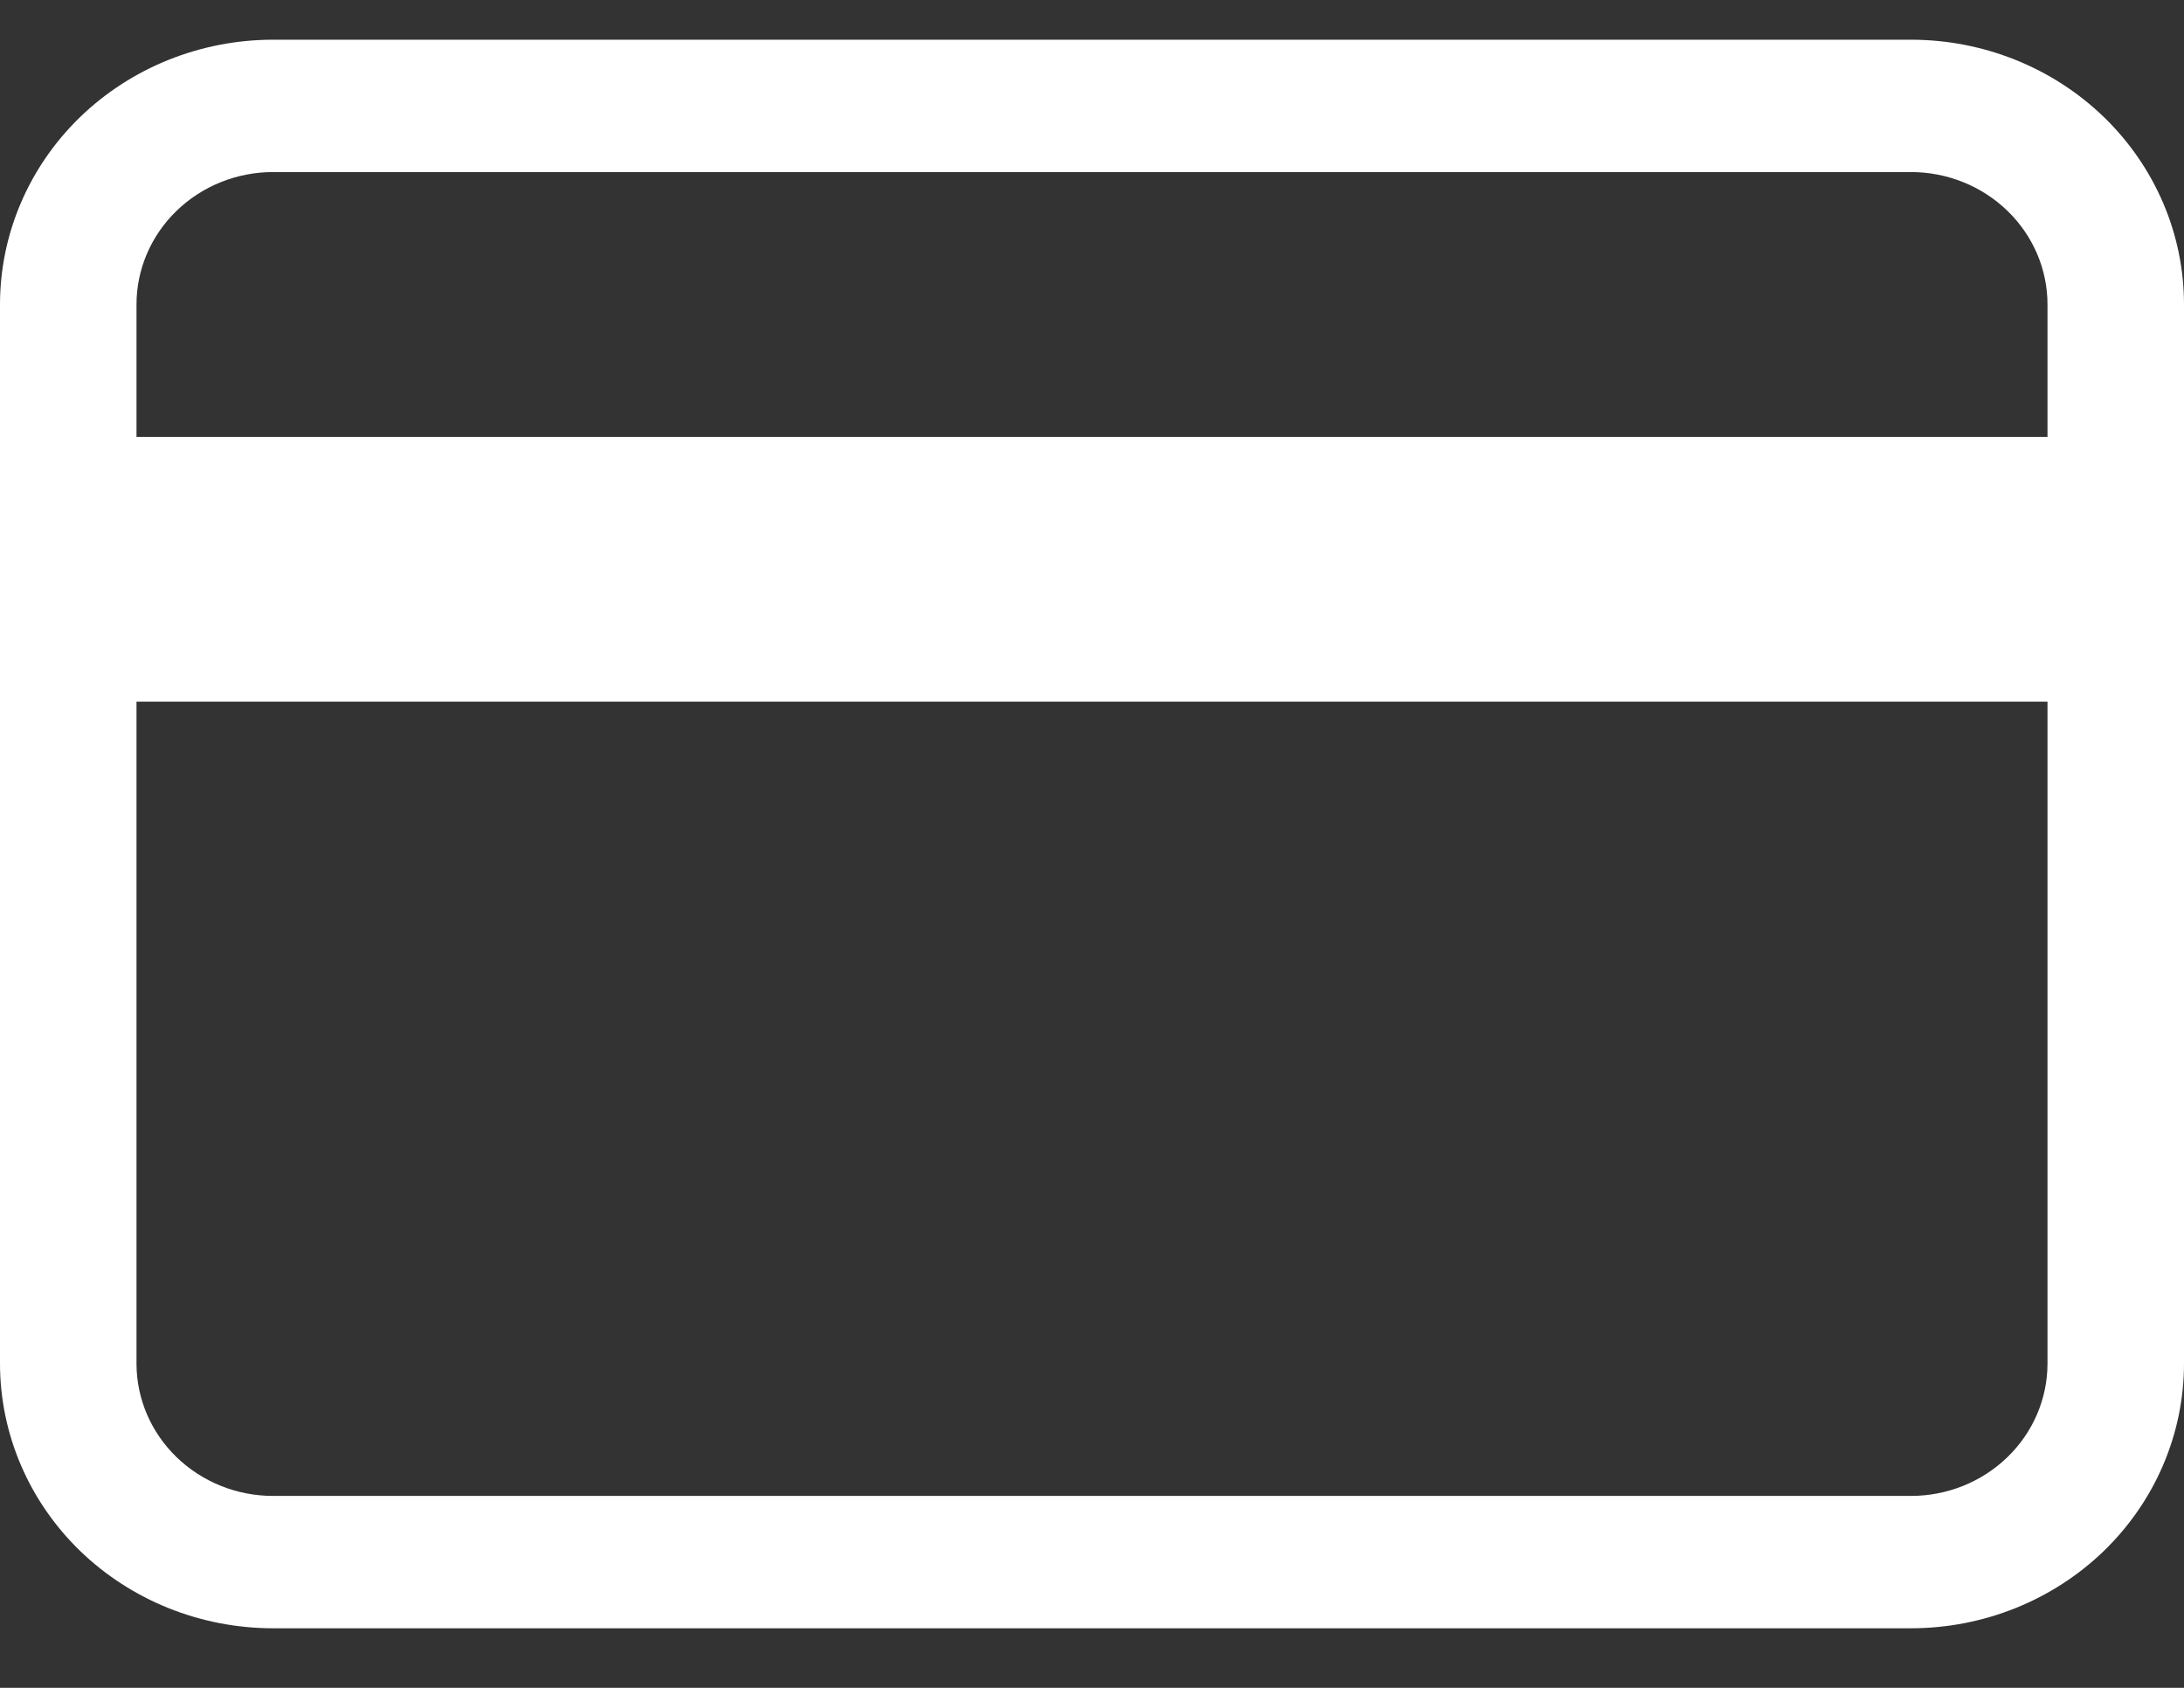 <svg width="22" height="17" viewBox="0 0 22 17" fill="none" xmlns="http://www.w3.org/2000/svg">
<rect x="0" y="0" width="22" height="17" fill="#333333" stroke="none"/>
<path d="M0 3.067C0 2.359 0.29 1.681 0.805 1.181C1.321 0.681 2.021 0.4 2.75 0.4H19.25C19.979 0.4 20.679 0.681 21.195 1.181C21.71 1.681 22 2.359 22 3.067V13.733C22 14.441 21.71 15.119 21.195 15.619C20.679 16.119 19.979 16.4 19.25 16.4H2.75C2.021 16.4 1.321 16.119 0.805 15.619C0.29 15.119 0 14.441 0 13.733V3.067ZM2.75 1.733C2.385 1.733 2.036 1.874 1.778 2.124C1.52 2.374 1.375 2.713 1.375 3.067V4.4H20.625V3.067C20.625 2.713 20.48 2.374 20.222 2.124C19.964 1.874 19.615 1.733 19.25 1.733H2.75ZM20.625 7.067H1.375V13.733C1.375 14.087 1.52 14.426 1.778 14.676C2.036 14.926 2.385 15.067 2.75 15.067H19.25C19.615 15.067 19.964 14.926 20.222 14.676C20.48 14.426 20.625 14.087 20.625 13.733V7.067Z" fill="white"/>
</svg>
